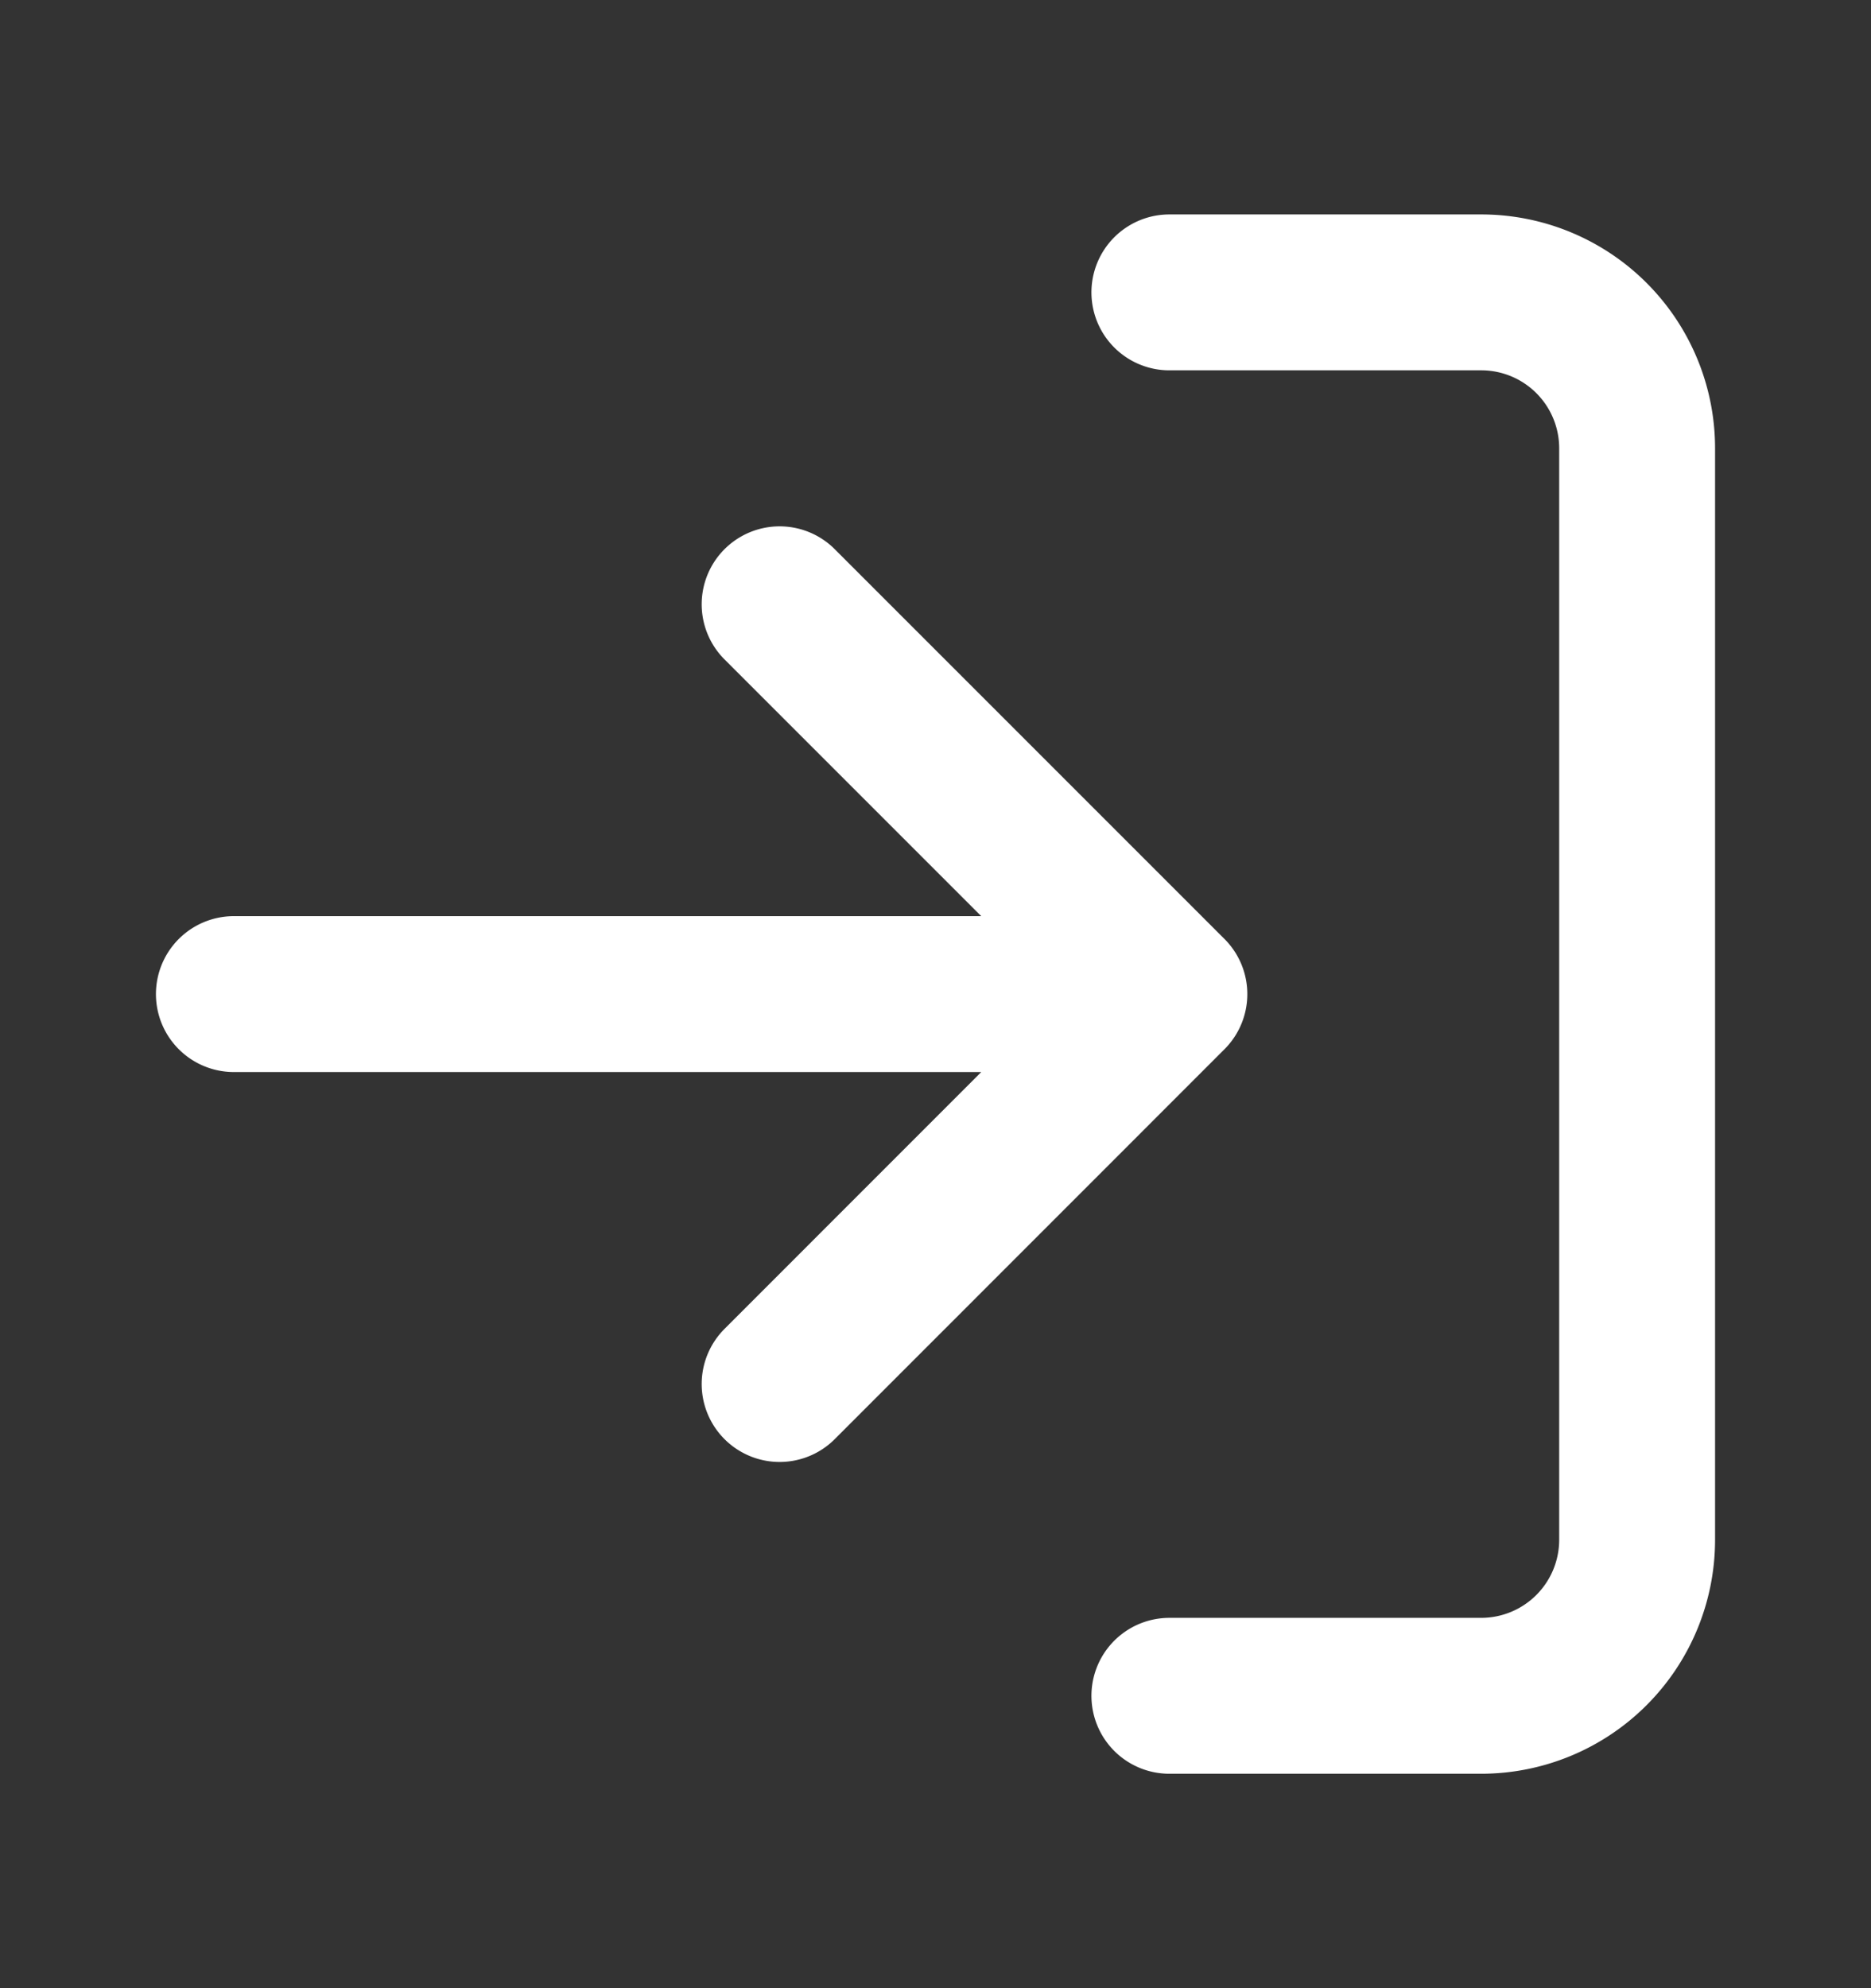 <svg width="16" height="17" fill="none" xmlns="http://www.w3.org/2000/svg"><rect width="100%" height="100%" fill="#333333" stroke="none"/><path d="M10 2.5h2.667A1.333 1.333 0 0114 3.833v9.334a1.334 1.334 0 01-1.333 1.333H10m-3.333-2.666L10 8.5 6.667 5.167M10 8.5H2" stroke="#fff" stroke-width="1.333" stroke-linecap="round" stroke-linejoin="round"/></svg>